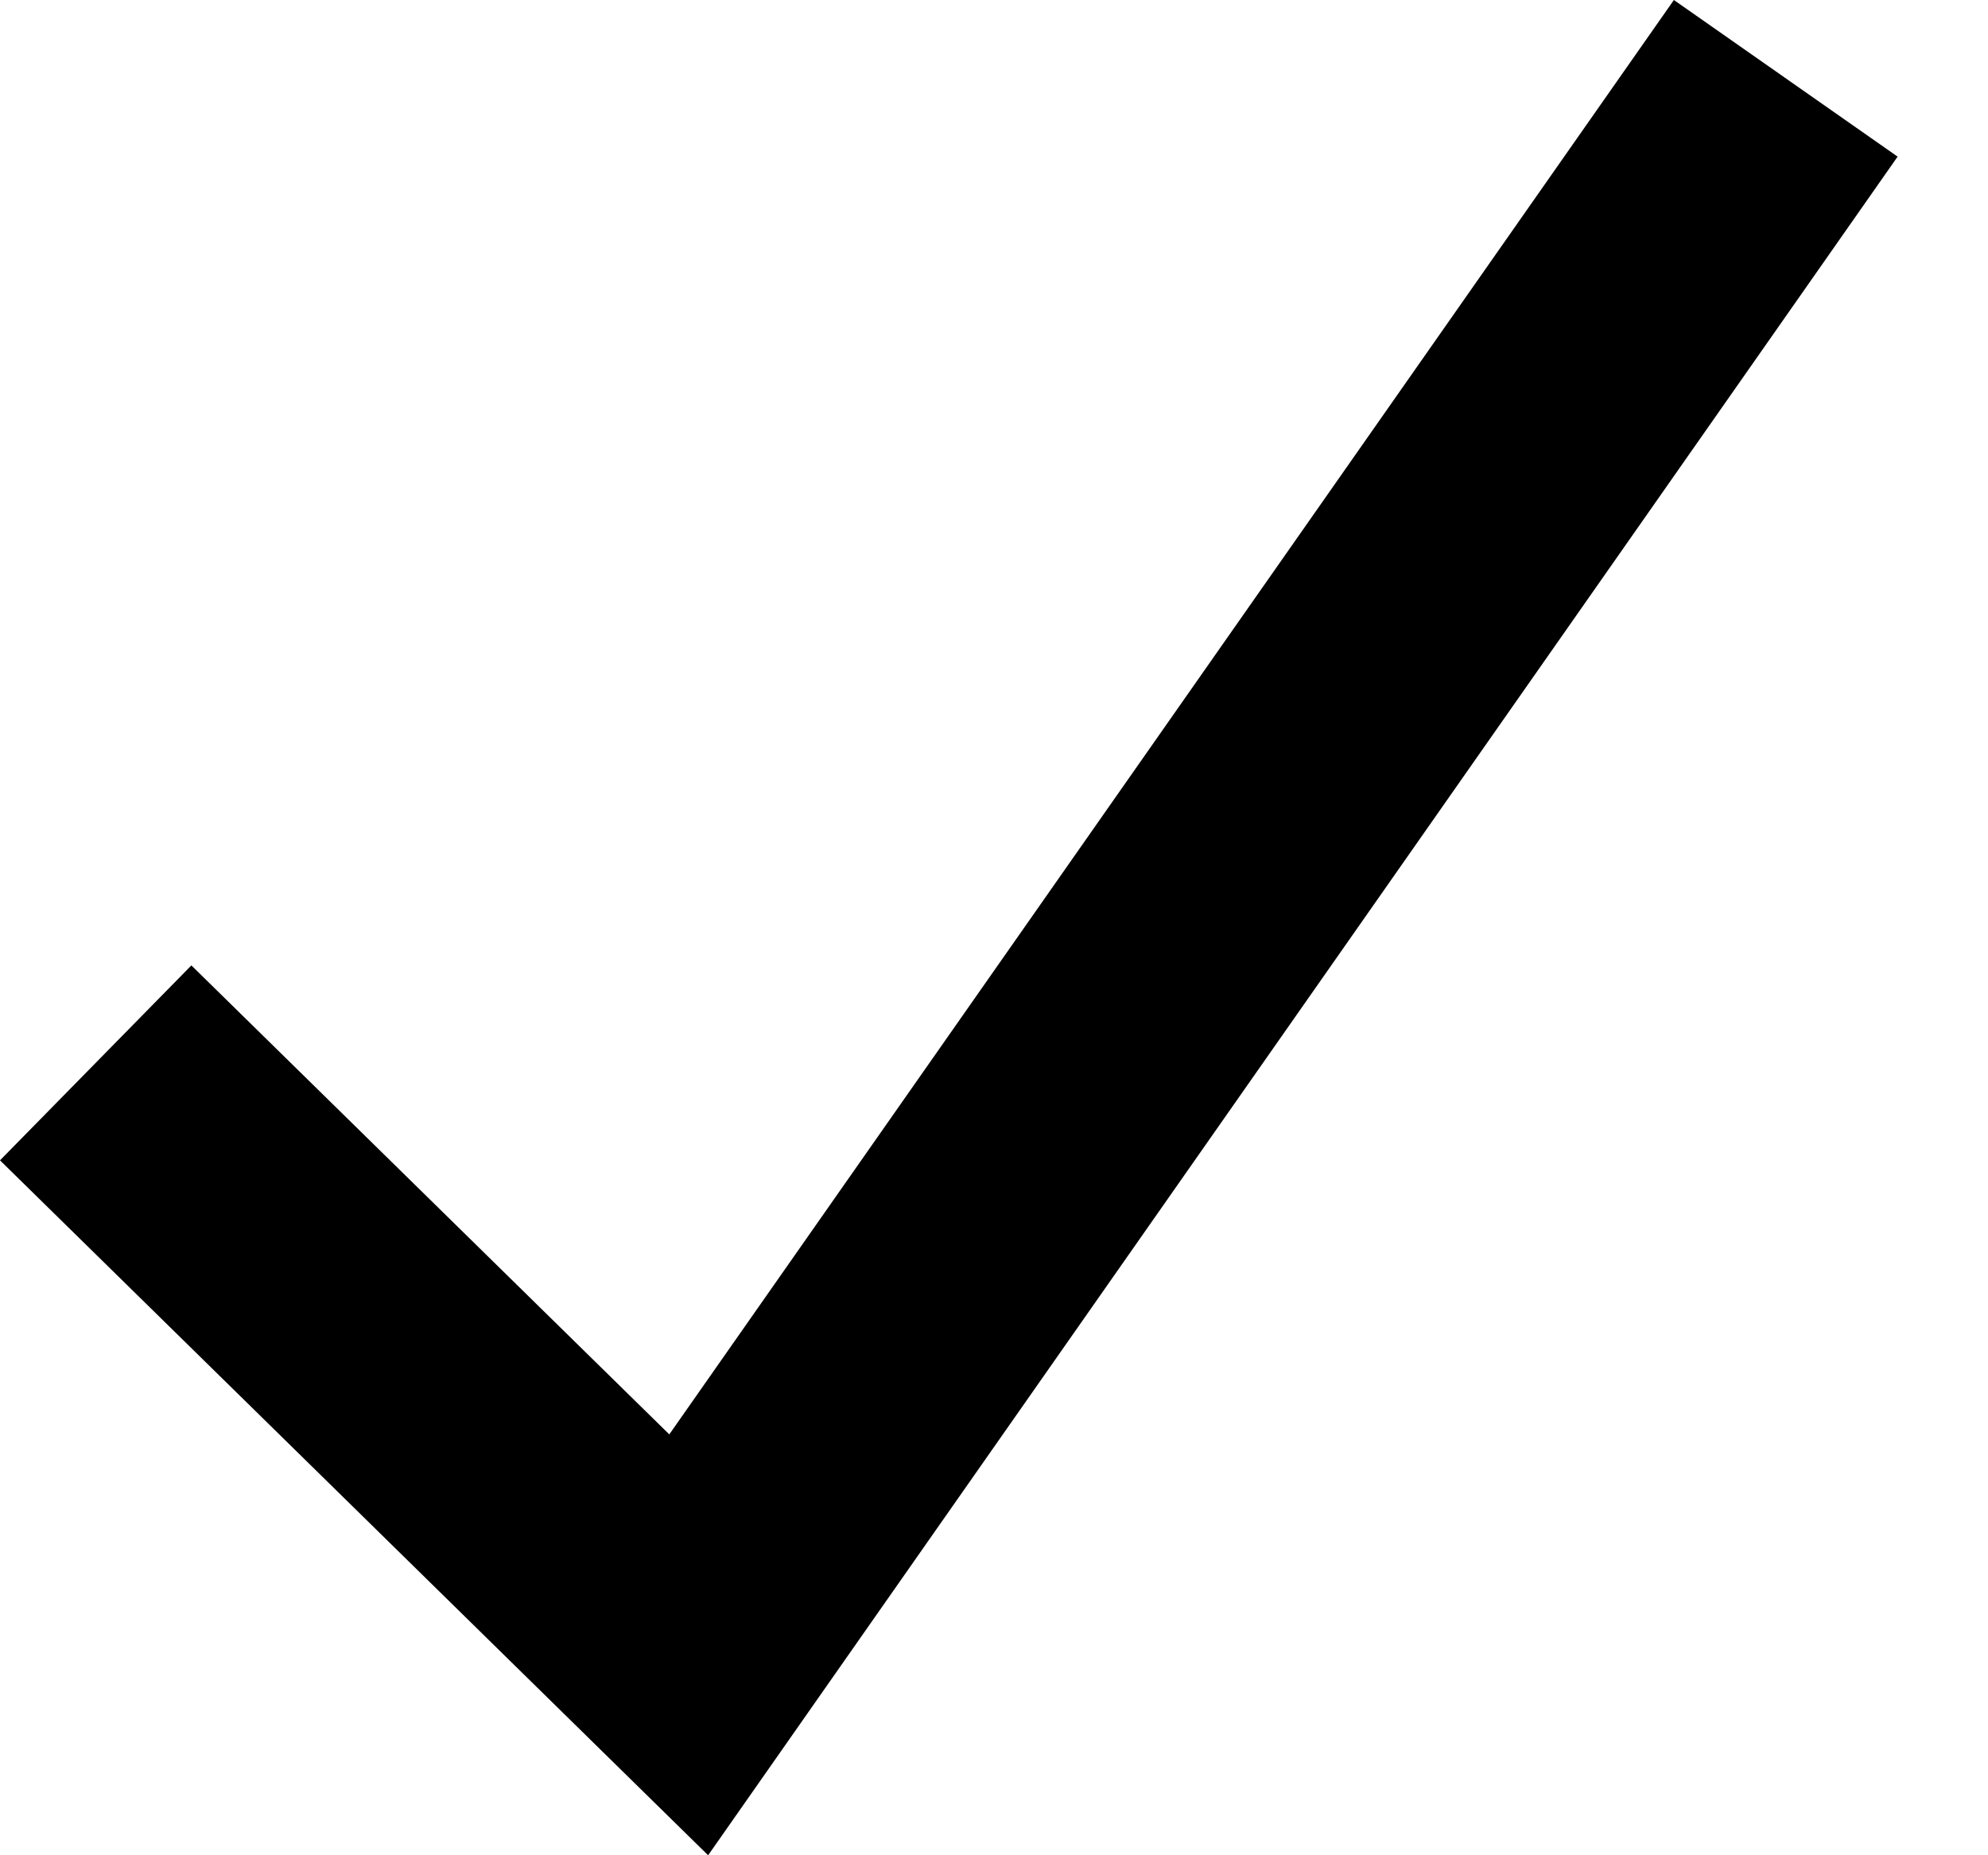 <svg width="15" height="14" viewBox="0 0 15 14" fill="none" xmlns="http://www.w3.org/2000/svg">
<path fill-rule="evenodd" clip-rule="evenodd" d="M5.05 10.824L12.63 0L14.318 1.182L5.343 14L0 8.756L1.444 7.285L5.05 10.824Z" fill="black"/>
</svg>
